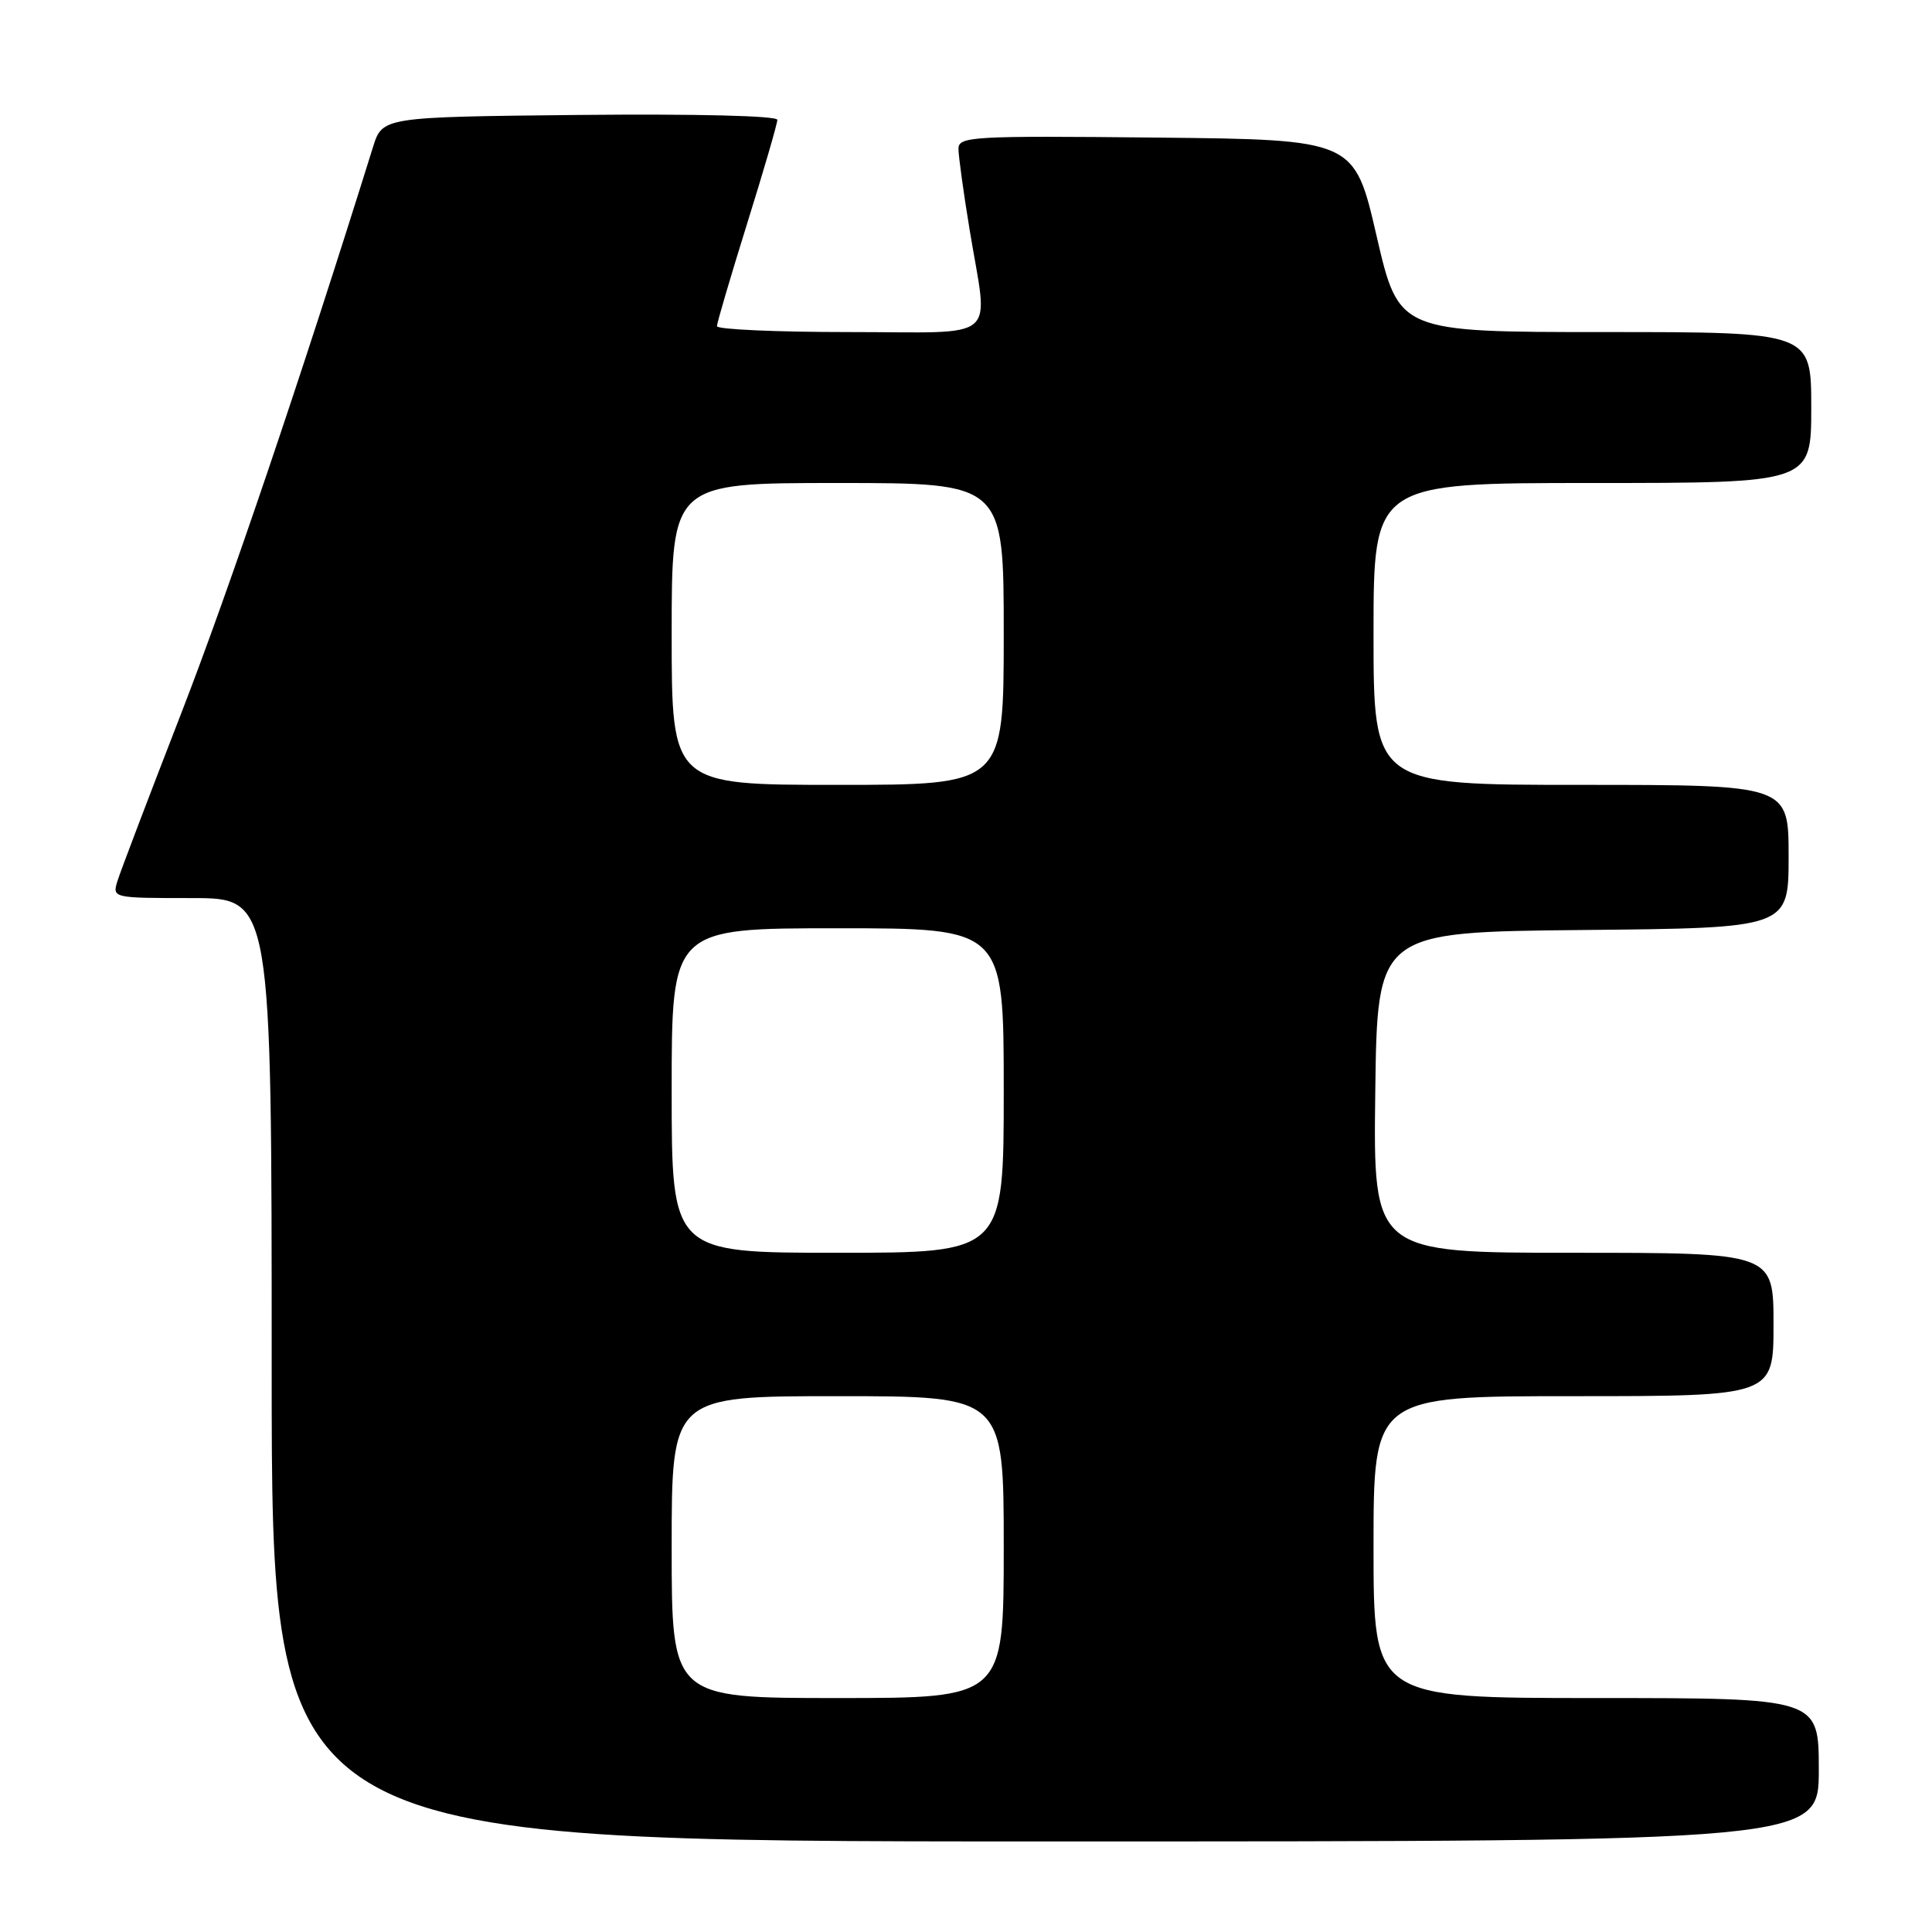 <?xml version="1.0" encoding="UTF-8" standalone="no"?>
<!DOCTYPE svg PUBLIC "-//W3C//DTD SVG 1.1//EN" "http://www.w3.org/Graphics/SVG/1.1/DTD/svg11.dtd" >
<svg xmlns="http://www.w3.org/2000/svg" xmlns:xlink="http://www.w3.org/1999/xlink" version="1.1" viewBox="0 0 256 256">
 <g >
 <path fill="currentColor"
d=" M 241.00 234.50 C 241.00 225.00 241.00 225.00 211.50 225.00 C 182.00 225.00 182.00 225.00 182.00 205.00 C 182.00 185.00 182.00 185.00 208.50 185.00 C 235.00 185.00 235.00 185.00 235.00 175.50 C 235.00 166.00 235.00 166.00 208.48 166.00 C 181.96 166.00 181.96 166.00 182.23 144.75 C 182.50 123.50 182.50 123.50 209.75 123.23 C 237.00 122.97 237.00 122.97 237.00 113.48 C 237.00 104.00 237.00 104.00 209.50 104.00 C 182.00 104.00 182.00 104.00 182.00 84.00 C 182.00 64.00 182.00 64.00 211.00 64.00 C 240.00 64.00 240.00 64.00 240.00 54.00 C 240.00 44.00 240.00 44.00 212.67 44.00 C 185.35 44.00 185.35 44.00 182.40 31.25 C 179.46 18.50 179.46 18.50 153.23 18.23 C 128.72 17.98 127.00 18.08 127.00 19.73 C 127.01 20.71 127.67 25.55 128.49 30.50 C 130.96 45.56 132.81 44.00 112.50 44.00 C 102.88 44.00 95.00 43.65 95.00 43.22 C 95.00 42.79 96.80 36.68 99.00 29.62 C 101.20 22.57 103.00 16.39 103.00 15.88 C 103.00 15.34 92.24 15.08 76.83 15.23 C 50.67 15.50 50.67 15.50 49.42 19.50 C 39.99 49.72 30.31 78.29 24.02 94.50 C 19.75 105.50 15.94 115.51 15.56 116.75 C 14.87 118.99 14.93 119.00 25.43 119.00 C 36.00 119.00 36.00 119.00 36.00 181.50 C 36.00 244.00 36.00 244.00 138.50 244.00 C 241.00 244.00 241.00 244.00 241.00 234.50 Z  M 89.00 205.00 C 89.00 185.00 89.00 185.00 111.00 185.00 C 133.00 185.00 133.00 185.00 133.00 205.00 C 133.00 225.00 133.00 225.00 111.00 225.00 C 89.00 225.00 89.00 225.00 89.00 205.00 Z  M 89.00 144.50 C 89.00 123.00 89.00 123.00 111.00 123.00 C 133.00 123.00 133.00 123.00 133.00 144.50 C 133.00 166.00 133.00 166.00 111.00 166.00 C 89.00 166.00 89.00 166.00 89.00 144.50 Z  M 89.00 84.00 C 89.00 64.00 89.00 64.00 111.00 64.00 C 133.00 64.00 133.00 64.00 133.00 84.00 C 133.00 104.00 133.00 104.00 111.00 104.00 C 89.00 104.00 89.00 104.00 89.00 84.00 Z "/>
</g>
</svg>